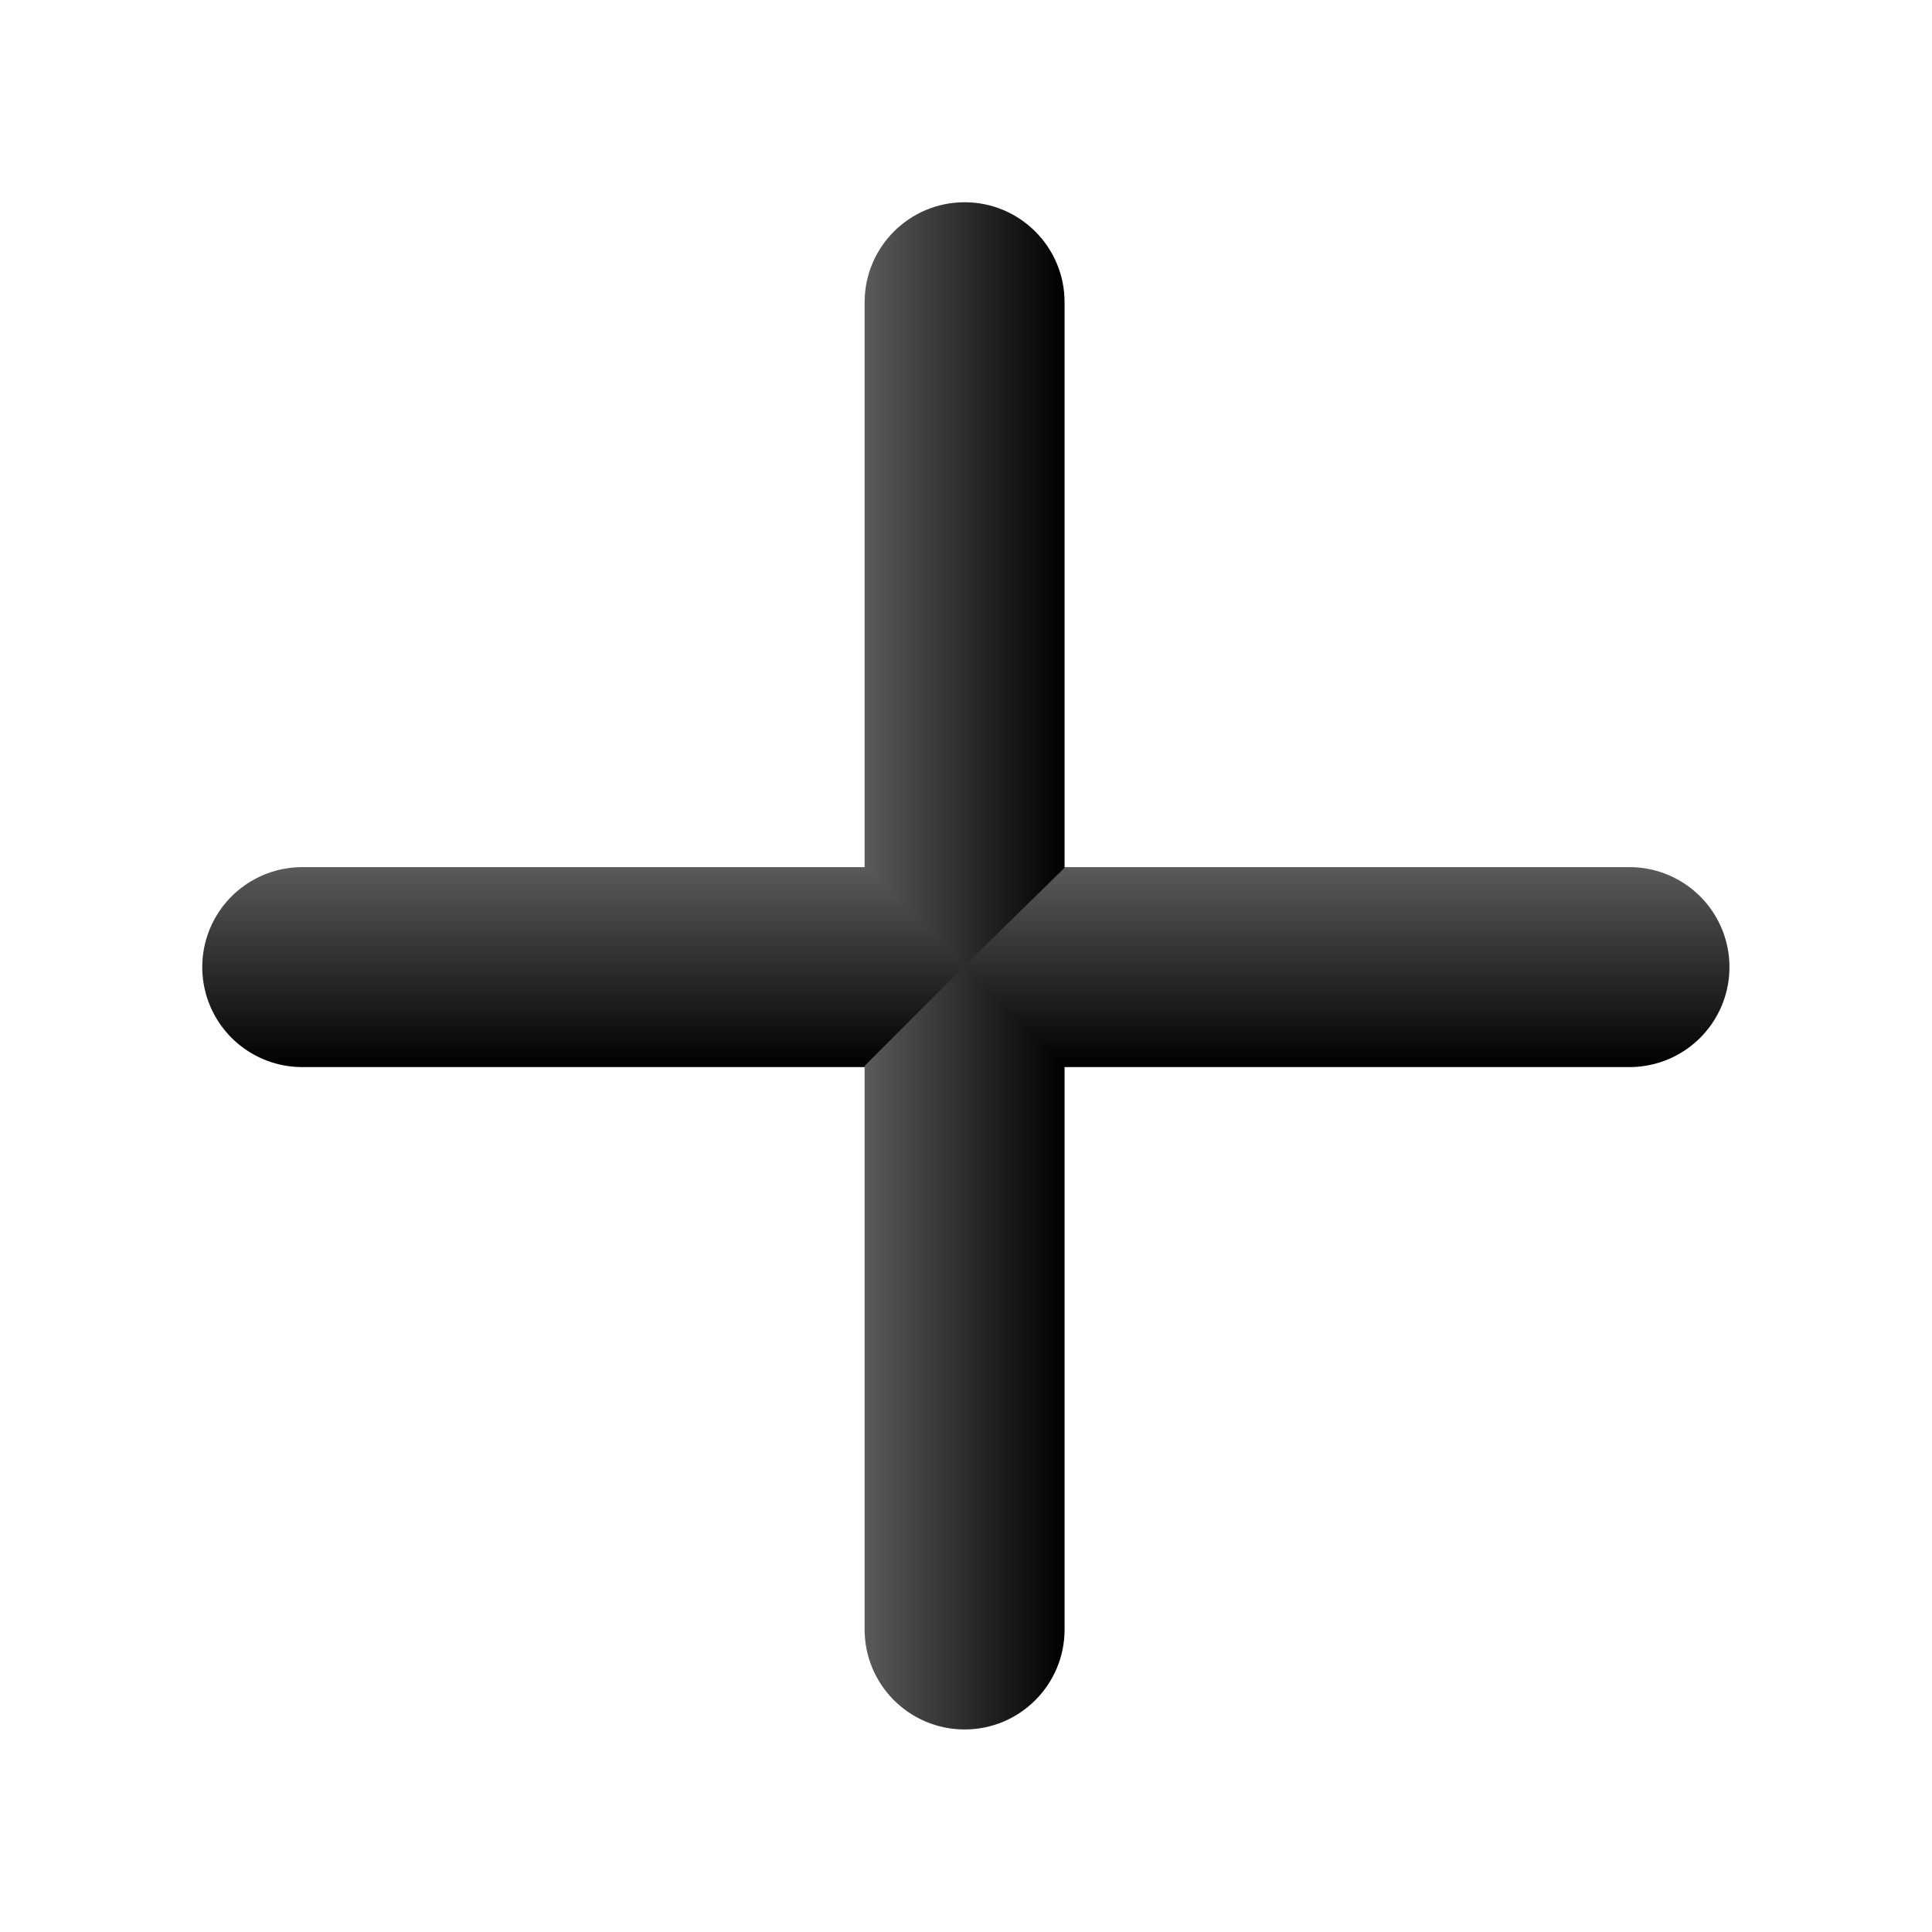 <?xml version="1.0" encoding="UTF-8" standalone="no"?>
<!-- Generator: Adobe Illustrator 16.0.4, SVG Export Plug-In . SVG Version: 6.00 Build 0)  -->

<svg
   version="1.1"
   id="Layer_1"
   x="0px"
   y="0px"
   width="640px"
   height="640px"
   viewBox="0 0 640 640"
   enable-background="new 0 0 640 640"
   xml:space="preserve"
   sodipodi:docname="insert-mono.svg"
   inkscape:version="1.4.2 (ebf0e940, 2025-05-08)"
   xmlns:inkscape="http://www.inkscape.org/namespaces/inkscape"
   xmlns:sodipodi="http://sodipodi.sourceforge.net/DTD/sodipodi-0.dtd"
   xmlns="http://www.w3.org/2000/svg"
   xmlns:svg="http://www.w3.org/2000/svg"><defs
   id="defs4" /><sodipodi:namedview
   id="namedview4"
   pagecolor="#ffffff"
   bordercolor="#000000"
   borderopacity="0.25"
   inkscape:showpageshadow="2"
   inkscape:pageopacity="0.0"
   inkscape:pagecheckerboard="0"
   inkscape:deskcolor="#d1d1d1"
   inkscape:zoom="0.72112464"
   inkscape:cx="314.09272"
   inkscape:cy="301.61222"
   inkscape:window-width="1072"
   inkscape:window-height="808"
   inkscape:window-x="822"
   inkscape:window-y="110"
   inkscape:window-maximized="0"
   inkscape:current-layer="Layer_1"
   showgrid="true"><inkscape:grid
     id="grid1"
     units="px"
     originx="0"
     originy="0"
     spacingx="1"
     spacingy="1"
     empcolor="#0099e5"
     empopacity="0.302"
     color="#0099e5"
     opacity="0.149"
     empspacing="5"
     enabled="true"
     visible="true" /></sodipodi:namedview>
<linearGradient
   id="SVGID_1_"
   gradientUnits="userSpaceOnUse"
   x1="275.5"
   y1="481"
   x2="275.5"
   y2="561"
   gradientTransform="translate(45,-201)">
	<stop
   offset="0"
   style="stop-color:#5a5a5a;stop-opacity:1;"
   id="stop1" />
	<stop
   offset="1"
   style="stop-color:#000000;stop-opacity:1;"
   id="stop2" />
</linearGradient>

<linearGradient
   id="SVGID_2_"
   gradientUnits="userSpaceOnUse"
   x1="235"
   y1="520.5"
   x2="315"
   y2="520.5"
   gradientTransform="translate(45,-201)">
	<stop
   offset="0"
   style="stop-color:#5a5a5a;stop-opacity:1;"
   id="stop3" />
	<stop
   offset="1"
   style="stop-color:#000000;stop-opacity:1;"
   id="stop4" />
</linearGradient>
<g
   id="g1"
   transform="matrix(0.828,0,0,0.828,54.578,55.406)"><line
     fill="none"
     stroke="url(#SVGID_1_)"
     stroke-width="80"
     stroke-linecap="round"
     stroke-miterlimit="10"
     x1="55"
     y1="320"
     x2="586"
     y2="320"
     id="line2"
     style="stroke:url(#SVGID_1_)" /><path
     fill="url(#SVGID_2_)"
     d="m 320,625 c -22.091,0 -40,-17.908 -40,-40 V 359.5 l 40,-40 -40,-39 V 54 c 0,-22.091 17.909,-40 40,-40 22.092,0 40,17.909 40,40 v 226.25 l -40,39.25 40,40 V 585 c 0,22.092 -17.908,40 -40,40 z"
     id="path4"
     style="fill:url(#SVGID_2_)" /></g>
</svg>
